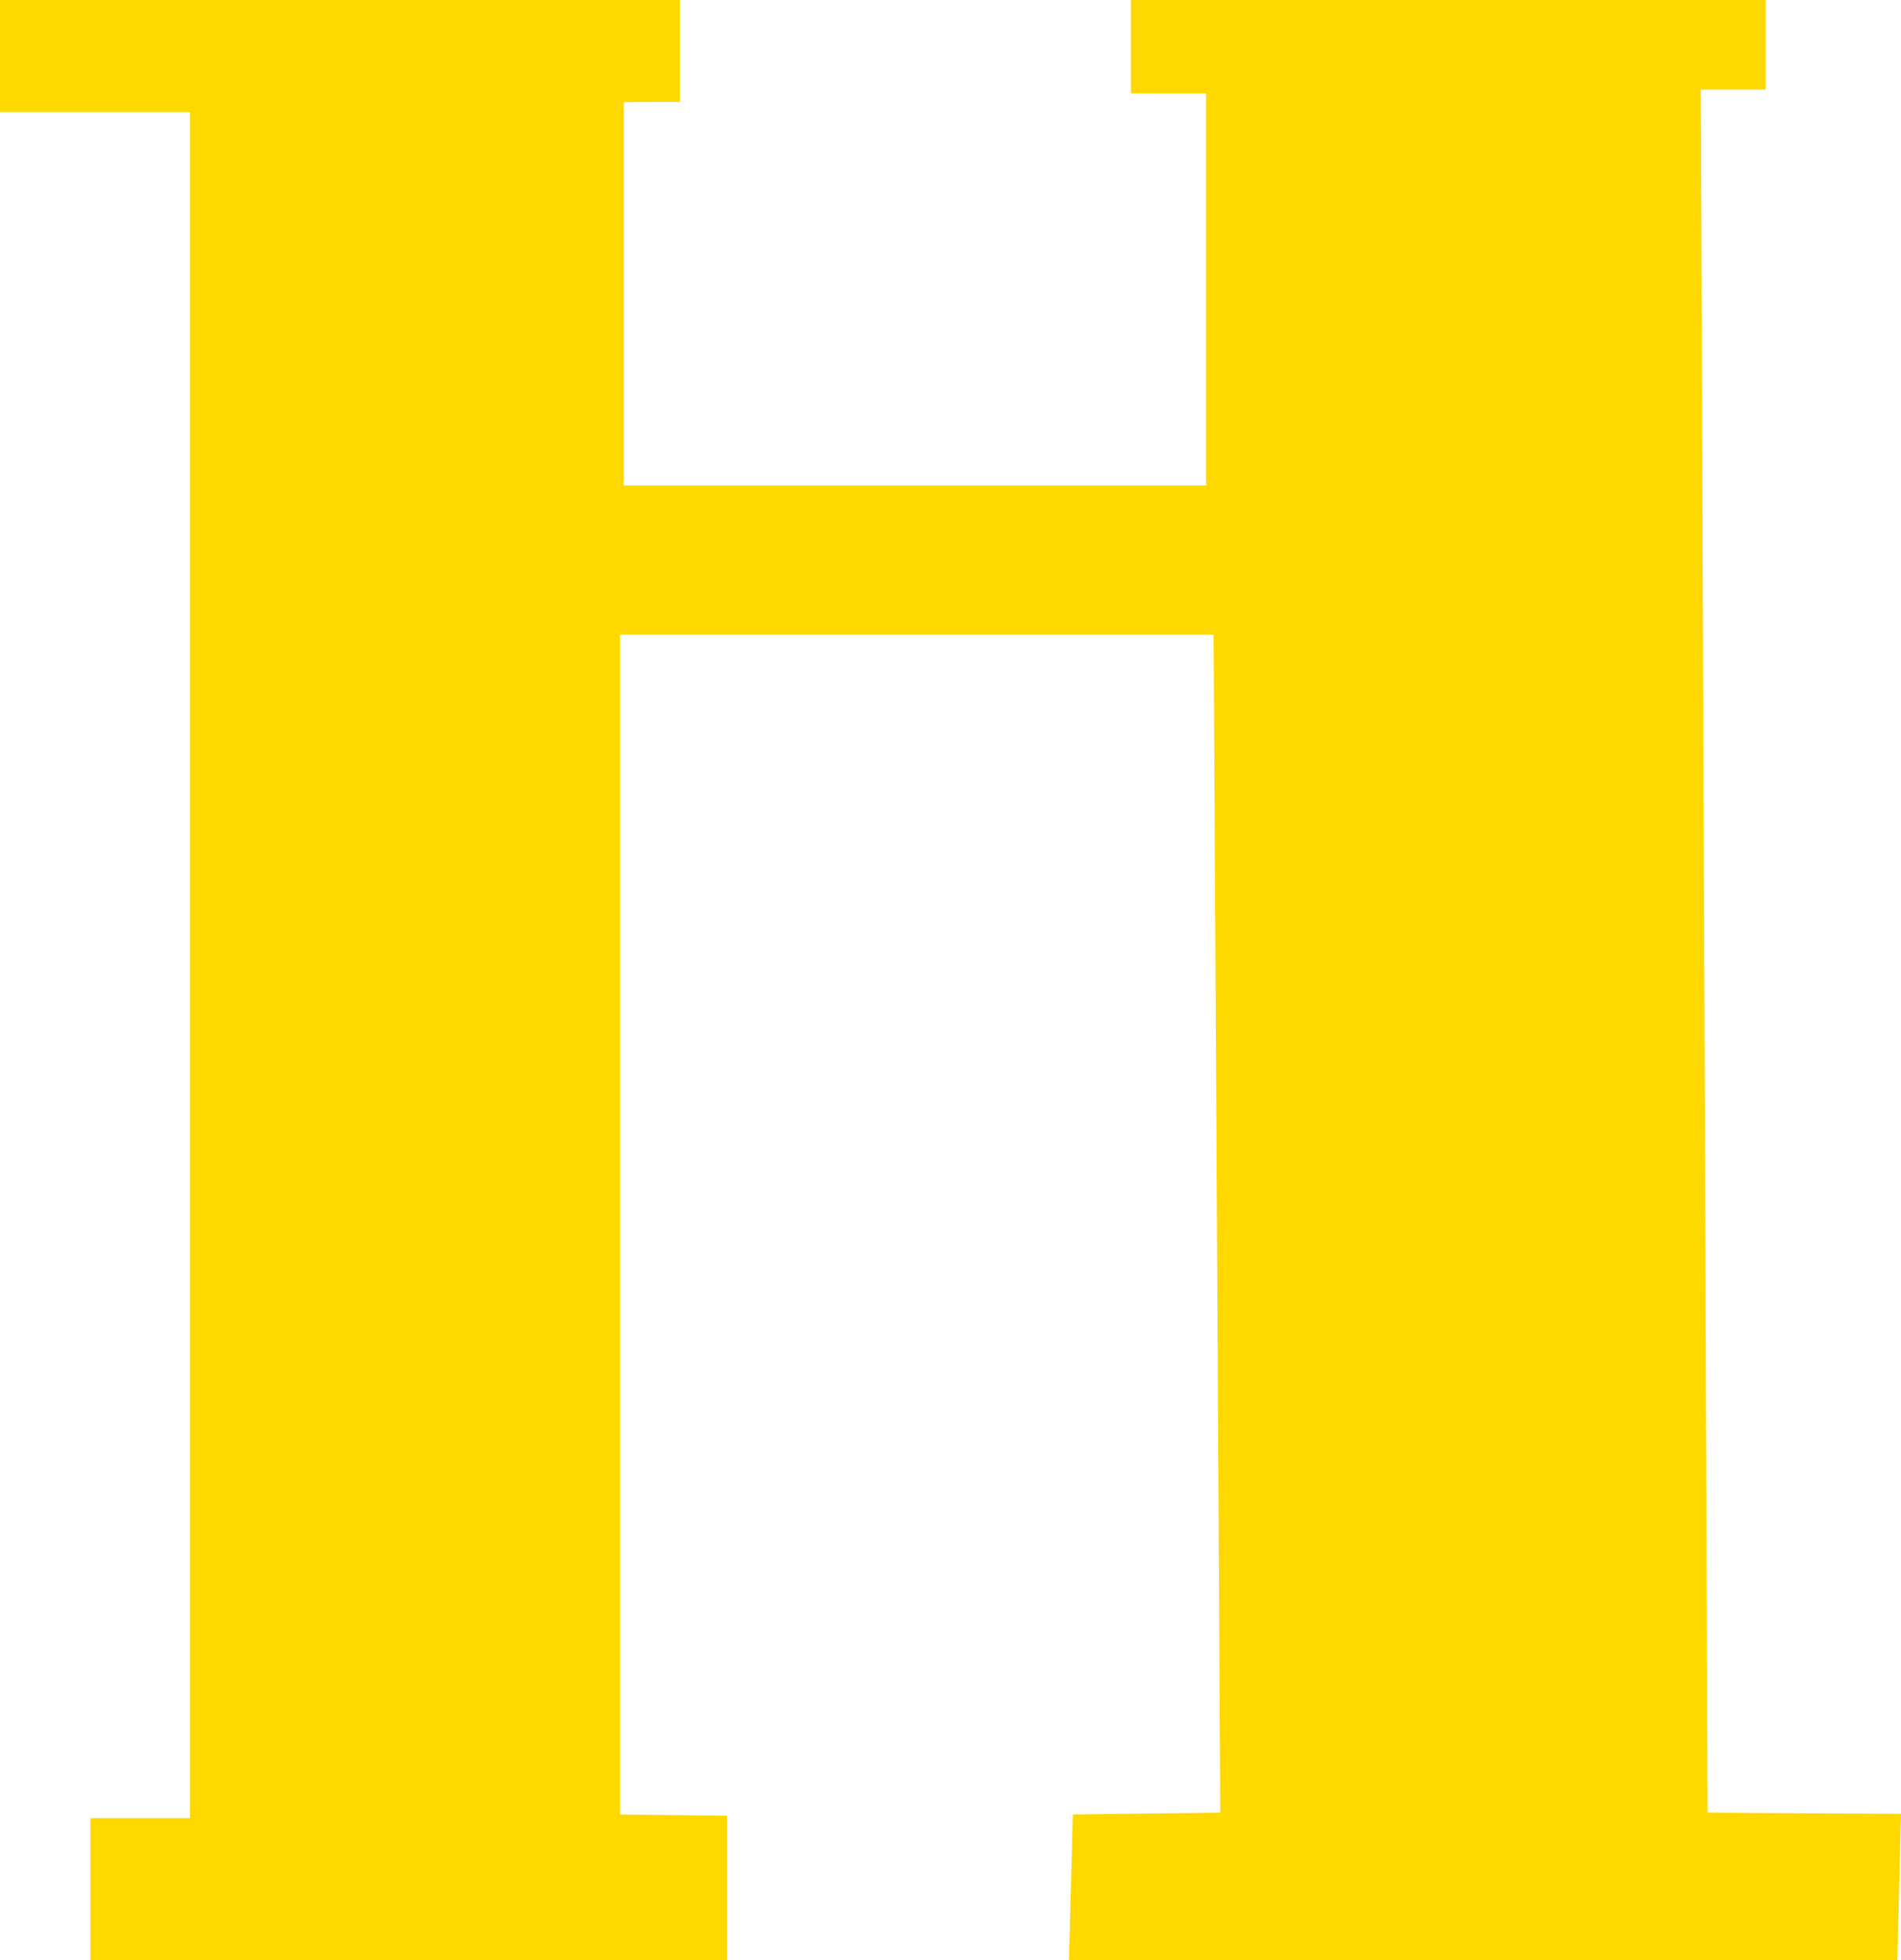 <?xml version="1.0" encoding="UTF-8"?>
<svg id="Layer_2" data-name="Layer 2" xmlns="http://www.w3.org/2000/svg" viewBox="0 0 308.89 318.41">
  <defs>
    <style>
      .cls-1 {
        fill: #ffd800;
      }
    </style>
  </defs>
  <g id="_Слой_0_Image" data-name="Слой 0 Image">
    <polygon class="cls-1" points="0 0 110.51 0 110.51 16.56 101.36 16.58 101.36 78.86 195.98 78.86 195.98 15.17 183.77 15.17 183.77 0 286.92 0 286.92 14.55 276.36 14.55 277.46 294.46 308.89 294.66 308.3 318.41 173.69 318.41 174.32 294.76 198.28 294.46 197.2 103.1 100.76 103.1 100.76 294.76 118.15 294.96 118.15 318.41 14.68 318.41 14.68 295.36 30.86 295.36 30.86 18.21 0 18.21 0 0"/>
  </g>
</svg>